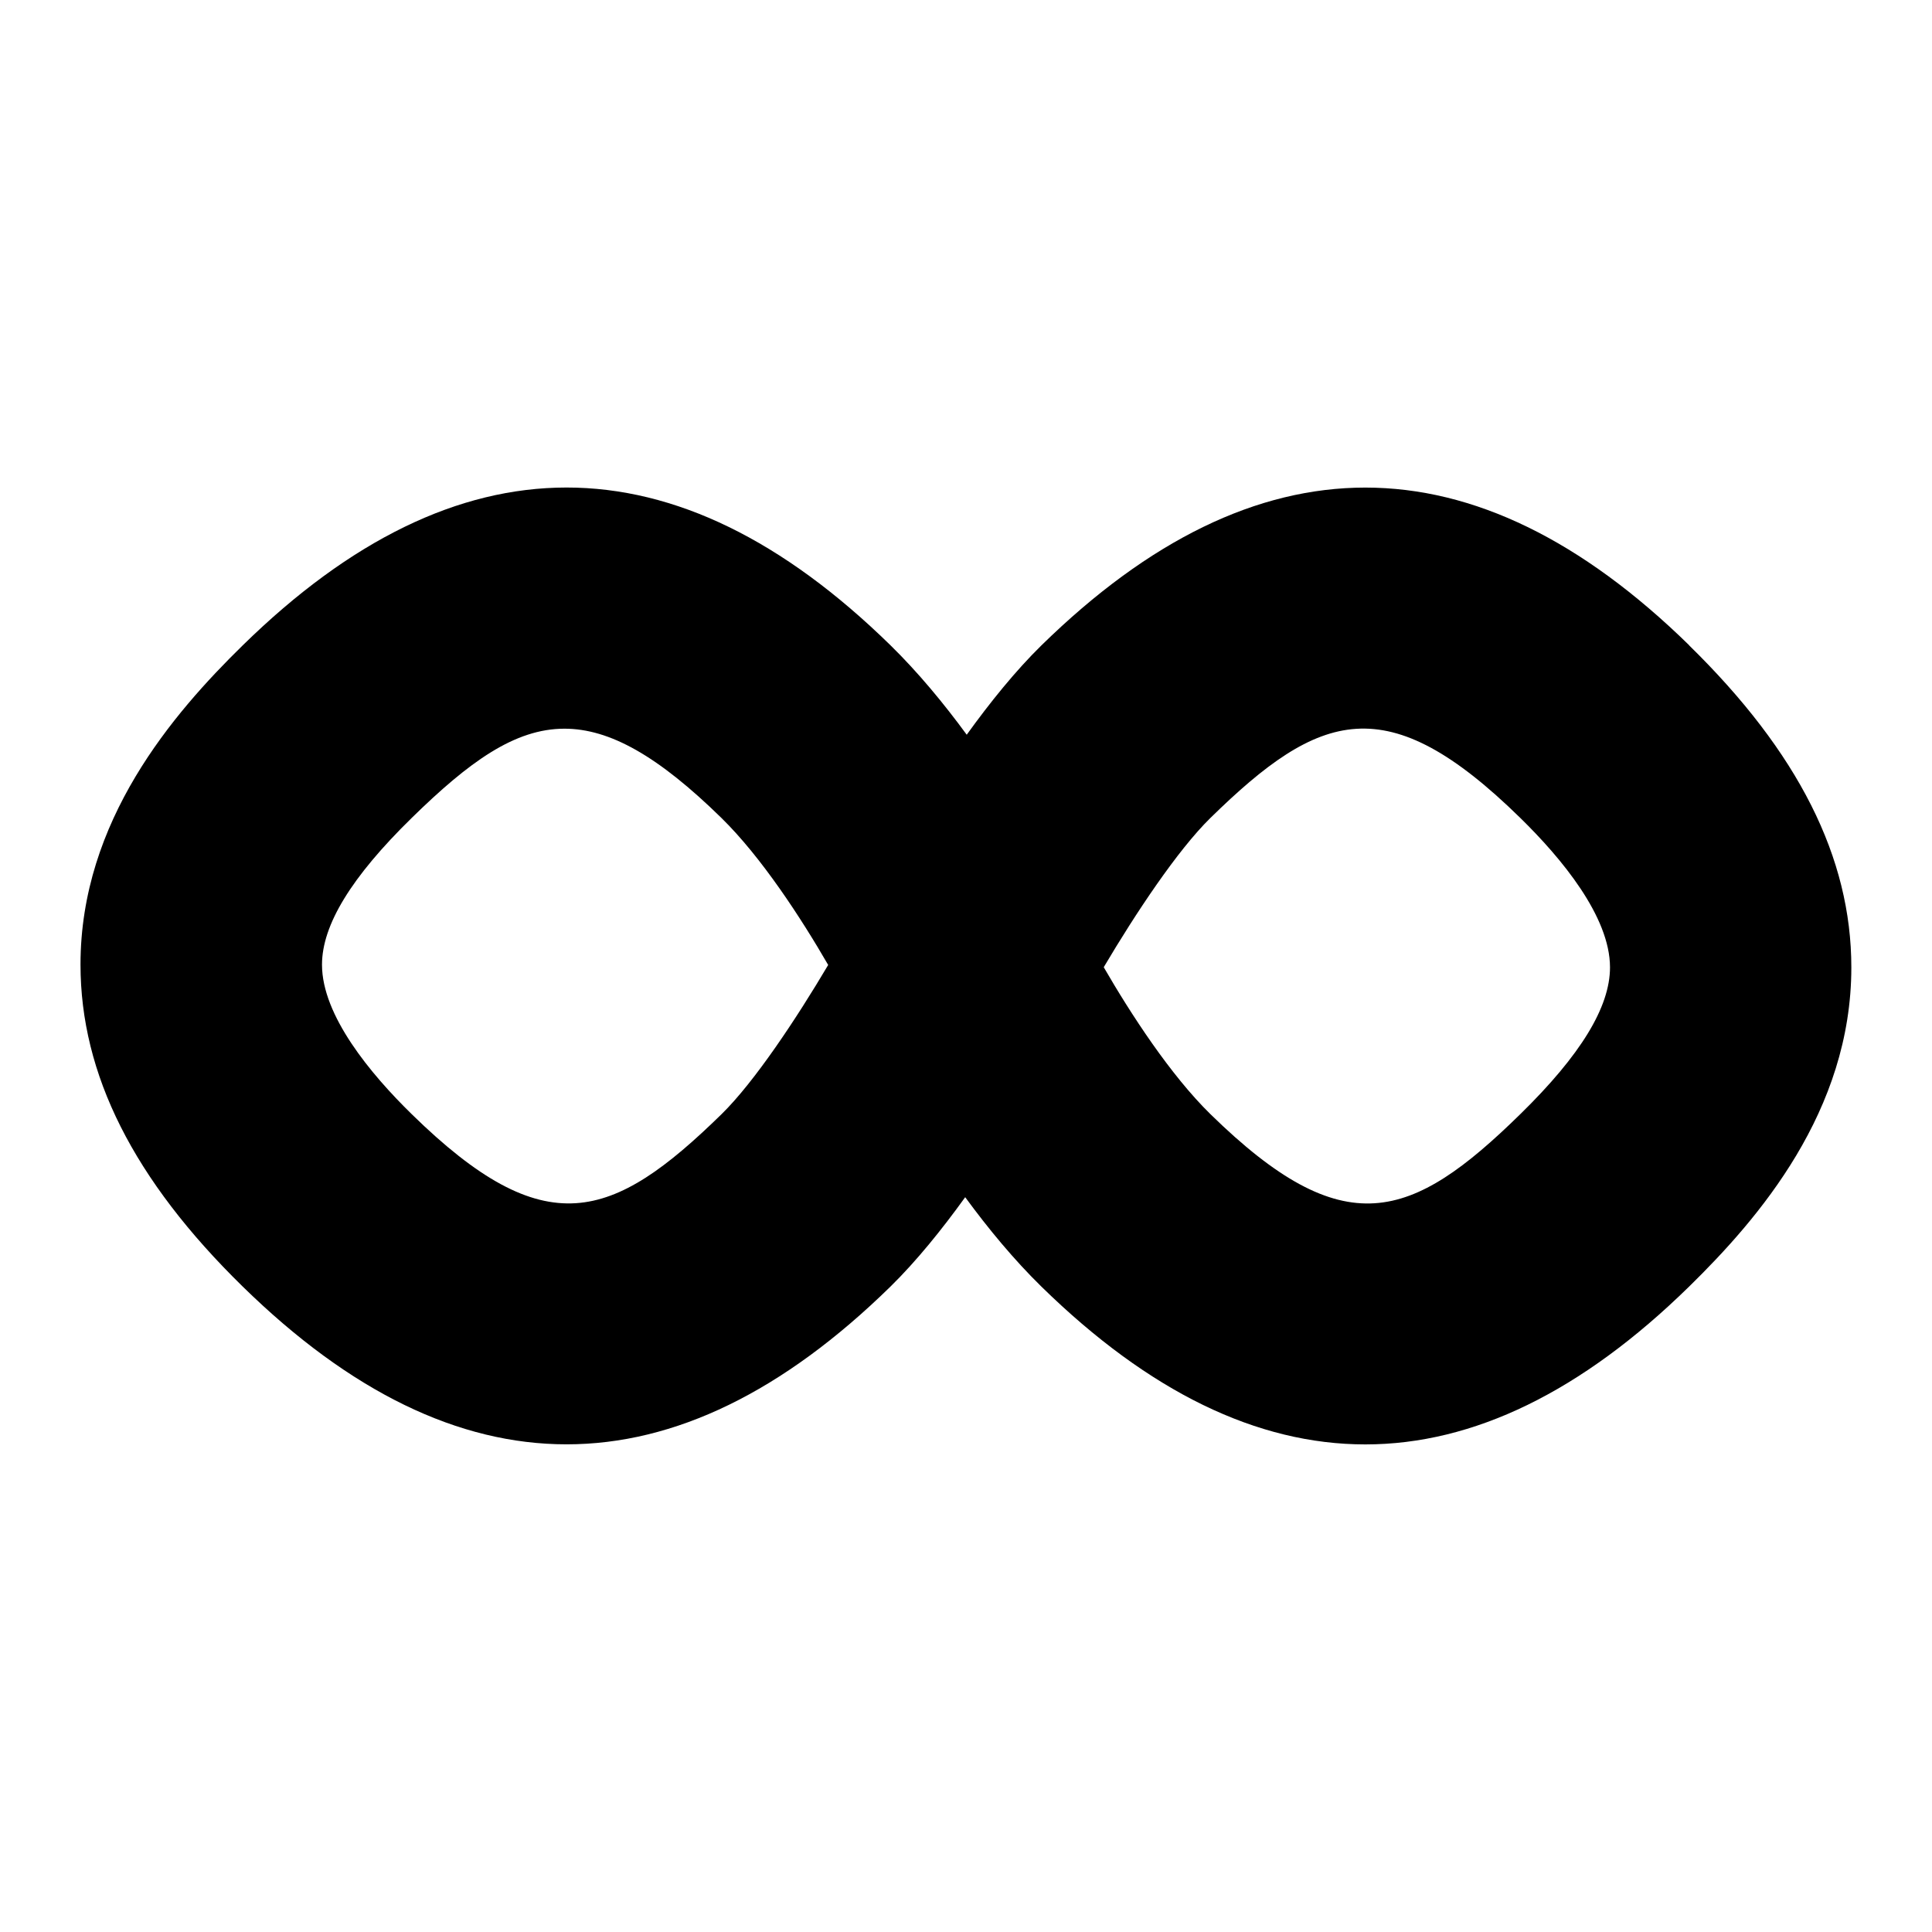 <?xml version="1.0" encoding="UTF-8"?>
<svg xmlns="http://www.w3.org/2000/svg" id="Layer_1" data-name="Layer 1" viewBox="0 0 24 24">
  <path d="M20.985,8.017c-2.67-2.613-5.378-2.614-8.048,0-.32,.314-.637,.706-.928,1.11-.285-.389-.604-.775-.947-1.111t0,0c-2.671-2.614-5.379-2.612-8.046,0-.865,.847-2.016,2.179-2.016,3.966,0,1.364,.659,2.673,2.015,4,1.335,1.307,2.679,1.96,4.023,1.96s2.689-.653,4.024-1.96c.32-.314,.637-.706,.928-1.11,.285,.389,.604,.775,.947,1.111t0,0c1.335,1.307,2.68,1.96,4.023,1.96s2.688-.654,4.022-1.96c.865-.847,2.016-2.179,2.016-3.966,0-1.364-.659-2.673-2.015-4Zm-12.021,5.823c-1.358,1.328-2.193,1.623-3.85,0-.509-.498-1.114-1.224-1.114-1.856,0-.493,.364-1.089,1.114-1.823,.712-.697,1.279-1.109,1.898-1.109,.561,0,1.163,.338,1.951,1.11,.497,.487,.989,1.244,1.325,1.825-.393,.664-.914,1.451-1.325,1.854Zm9.922,0c-1.356,1.329-2.191,1.624-3.85,0-.497-.487-.989-1.244-1.325-1.825,.393-.664,.914-1.451,1.325-1.854,1.357-1.329,2.193-1.624,3.85,0,.509,.498,1.114,1.224,1.114,1.856,0,.493-.364,1.089-1.114,1.823Z"/>
</svg>
